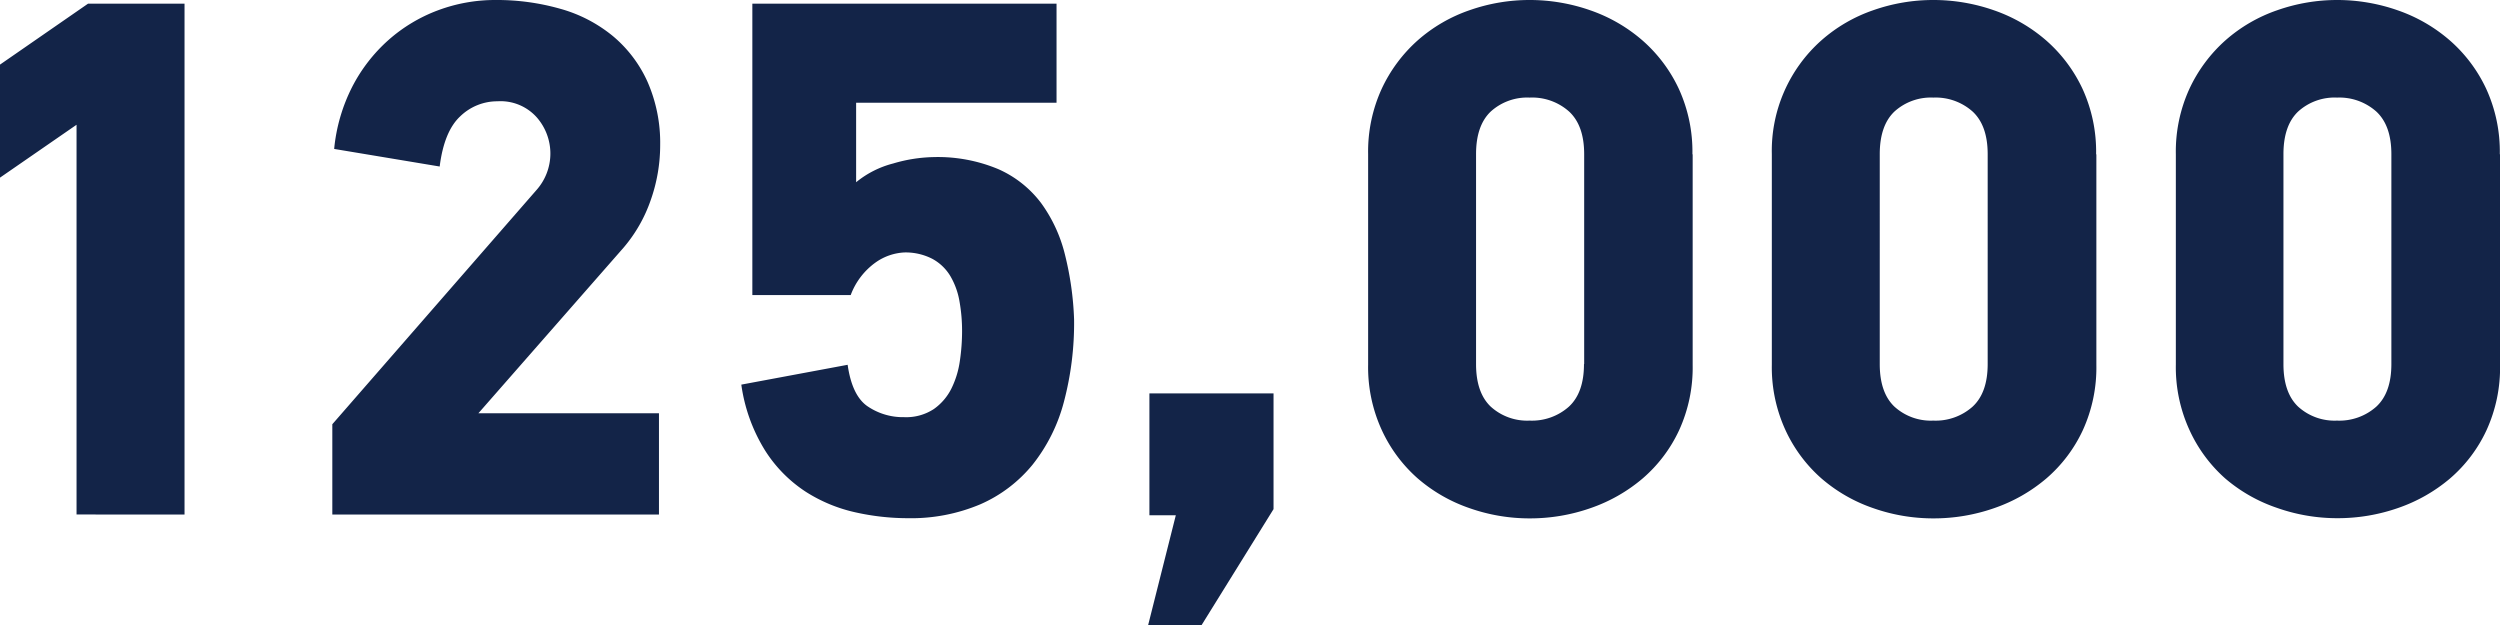 <svg xmlns="http://www.w3.org/2000/svg" viewBox="0 0 391.94 98.04"><defs><style>.cls-1{fill:#132448;}</style></defs><title>125k</title><g id="Слой_2" data-name="Слой 2"><g id="Слой_1-2" data-name="Слой 1"><g id="Page-1"><g id="Desktop"><path id="Imported-Layers" class="cls-1" d="M374.91,57.08q0,4.49-2.36,6.67a8.7,8.7,0,0,1-6.16,2.19,8.49,8.49,0,0,1-6.1-2.19q-2.3-2.19-2.3-6.67V24.17q0-4.49,2.3-6.68a8.5,8.5,0,0,1,6.1-2.19,8.71,8.71,0,0,1,6.16,2.19q2.36,2.19,2.36,6.68V57.08Zm17-32.91a23.63,23.63,0,0,0-2.13-10.24,23,23,0,0,0-5.7-7.59,24.81,24.81,0,0,0-8.17-4.72A28.71,28.71,0,0,0,366.39,0,28.36,28.36,0,0,0,357,1.61a24.14,24.14,0,0,0-8.11,4.72,23.37,23.37,0,0,0-5.64,7.59,23.61,23.61,0,0,0-2.13,10.24v33a23.6,23.6,0,0,0,2.13,10.24A22.73,22.73,0,0,0,348.85,75,24.62,24.62,0,0,0,357,79.63a28.36,28.36,0,0,0,9.44,1.61,28.71,28.71,0,0,0,9.55-1.61A25.31,25.31,0,0,0,384.12,75a22.41,22.41,0,0,0,5.7-7.54,23.62,23.62,0,0,0,2.13-10.24v-33ZM311.62,57.08q0,4.49-2.36,6.67a8.69,8.69,0,0,1-6.16,2.19,8.48,8.48,0,0,1-6.1-2.19q-2.3-2.19-2.3-6.67V24.17q0-4.49,2.3-6.68a8.49,8.49,0,0,1,6.1-2.19,8.7,8.7,0,0,1,6.16,2.19q2.36,2.19,2.36,6.68V57.08Zm17-32.91a23.64,23.64,0,0,0-2.13-10.24,23.05,23.05,0,0,0-5.7-7.59,24.8,24.8,0,0,0-8.17-4.72A28.71,28.71,0,0,0,303.1,0a28.36,28.36,0,0,0-9.44,1.61,24.13,24.13,0,0,0-8.11,4.72,23.15,23.15,0,0,0-7.77,17.84v33a23.59,23.59,0,0,0,2.13,10.24A22.73,22.73,0,0,0,285.55,75a24.61,24.61,0,0,0,8.11,4.66,28.36,28.36,0,0,0,9.44,1.61,28.71,28.71,0,0,0,9.55-1.61A25.3,25.3,0,0,0,320.83,75a22.43,22.43,0,0,0,5.7-7.54,23.63,23.63,0,0,0,2.13-10.24v-33ZM248.33,57.08q0,4.49-2.36,6.67a8.7,8.7,0,0,1-6.16,2.19,8.49,8.49,0,0,1-6.1-2.19q-2.3-2.19-2.3-6.67V24.17q0-4.49,2.3-6.68a8.5,8.5,0,0,1,6.1-2.19A8.7,8.7,0,0,1,246,17.49q2.36,2.19,2.36,6.68V57.08Zm17-32.91a23.63,23.63,0,0,0-2.13-10.24,23,23,0,0,0-5.7-7.59,24.82,24.82,0,0,0-8.17-4.72A28.72,28.72,0,0,0,239.81,0a28.37,28.37,0,0,0-9.44,1.61,24.15,24.15,0,0,0-8.11,4.72,23.36,23.36,0,0,0-5.64,7.59,23.6,23.6,0,0,0-2.13,10.24v33a23.59,23.59,0,0,0,2.13,10.24A22.72,22.72,0,0,0,222.26,75a24.63,24.63,0,0,0,8.11,4.66,28.36,28.36,0,0,0,9.44,1.61,28.72,28.72,0,0,0,9.55-1.61A25.32,25.32,0,0,0,257.54,75a22.41,22.41,0,0,0,5.7-7.54,23.62,23.62,0,0,0,2.13-10.24v-33ZM188.38,98l11.28-18.18V61.68H180.2v19.1h4.14L180,98ZM116.22,60.3A26.42,26.42,0,0,0,120,70.71a21.35,21.35,0,0,0,6.33,6.39,24.15,24.15,0,0,0,7.77,3.22,37.61,37.61,0,0,0,8.17.92,27.84,27.84,0,0,0,11.45-2.19,21.87,21.87,0,0,0,8.17-6.21,26.66,26.66,0,0,0,4.89-9.78,48.25,48.25,0,0,0,1.61-13,48.7,48.7,0,0,0-1.44-10.18,23,23,0,0,0-3.74-8.06,17,17,0,0,0-6.67-5.29,24.53,24.53,0,0,0-10.24-1.9,23.69,23.69,0,0,0-6.27,1,15.08,15.08,0,0,0-5.81,2.94V16.11h31.42V.57H117.95V46.26h15.42a11,11,0,0,1,4-5.18,8.52,8.52,0,0,1,4.37-1.5,9.13,9.13,0,0,1,4.43,1,7.36,7.36,0,0,1,2.82,2.7,11.66,11.66,0,0,1,1.44,4,26.39,26.39,0,0,1,.4,4.66,32,32,0,0,1-.35,4.66,14.19,14.19,0,0,1-1.32,4.31,8.62,8.62,0,0,1-2.76,3.22,7.88,7.88,0,0,1-4.66,1.27A9.87,9.87,0,0,1,136,63.69q-2.42-1.67-3.11-6.5L116.22,60.3ZM68.93,26.12q.69-5.52,3.22-7.88A8.35,8.35,0,0,1,78,15.88a7.6,7.6,0,0,1,6.16,2.53,8.6,8.6,0,0,1-.06,11.39l-32,36.71V80.67h51.21V64.79H75l22.79-26A23,23,0,0,0,102,31.42a25.9,25.9,0,0,0,1.5-8.63,23.8,23.8,0,0,0-2-10,20.05,20.05,0,0,0-5.41-7.13,22.45,22.45,0,0,0-8.17-4.26A36.32,36.32,0,0,0,77.68,0a25.62,25.62,0,0,0-9,1.61,24.71,24.71,0,0,0-7.77,4.66,25.27,25.27,0,0,0-5.7,7.36,27.08,27.08,0,0,0-2.82,9.72l16.57,2.76Zm-40,54.55V.57H13.81L0,10.13V27.85l12-8.29v61.1Z"/></g></g></g></g></svg>